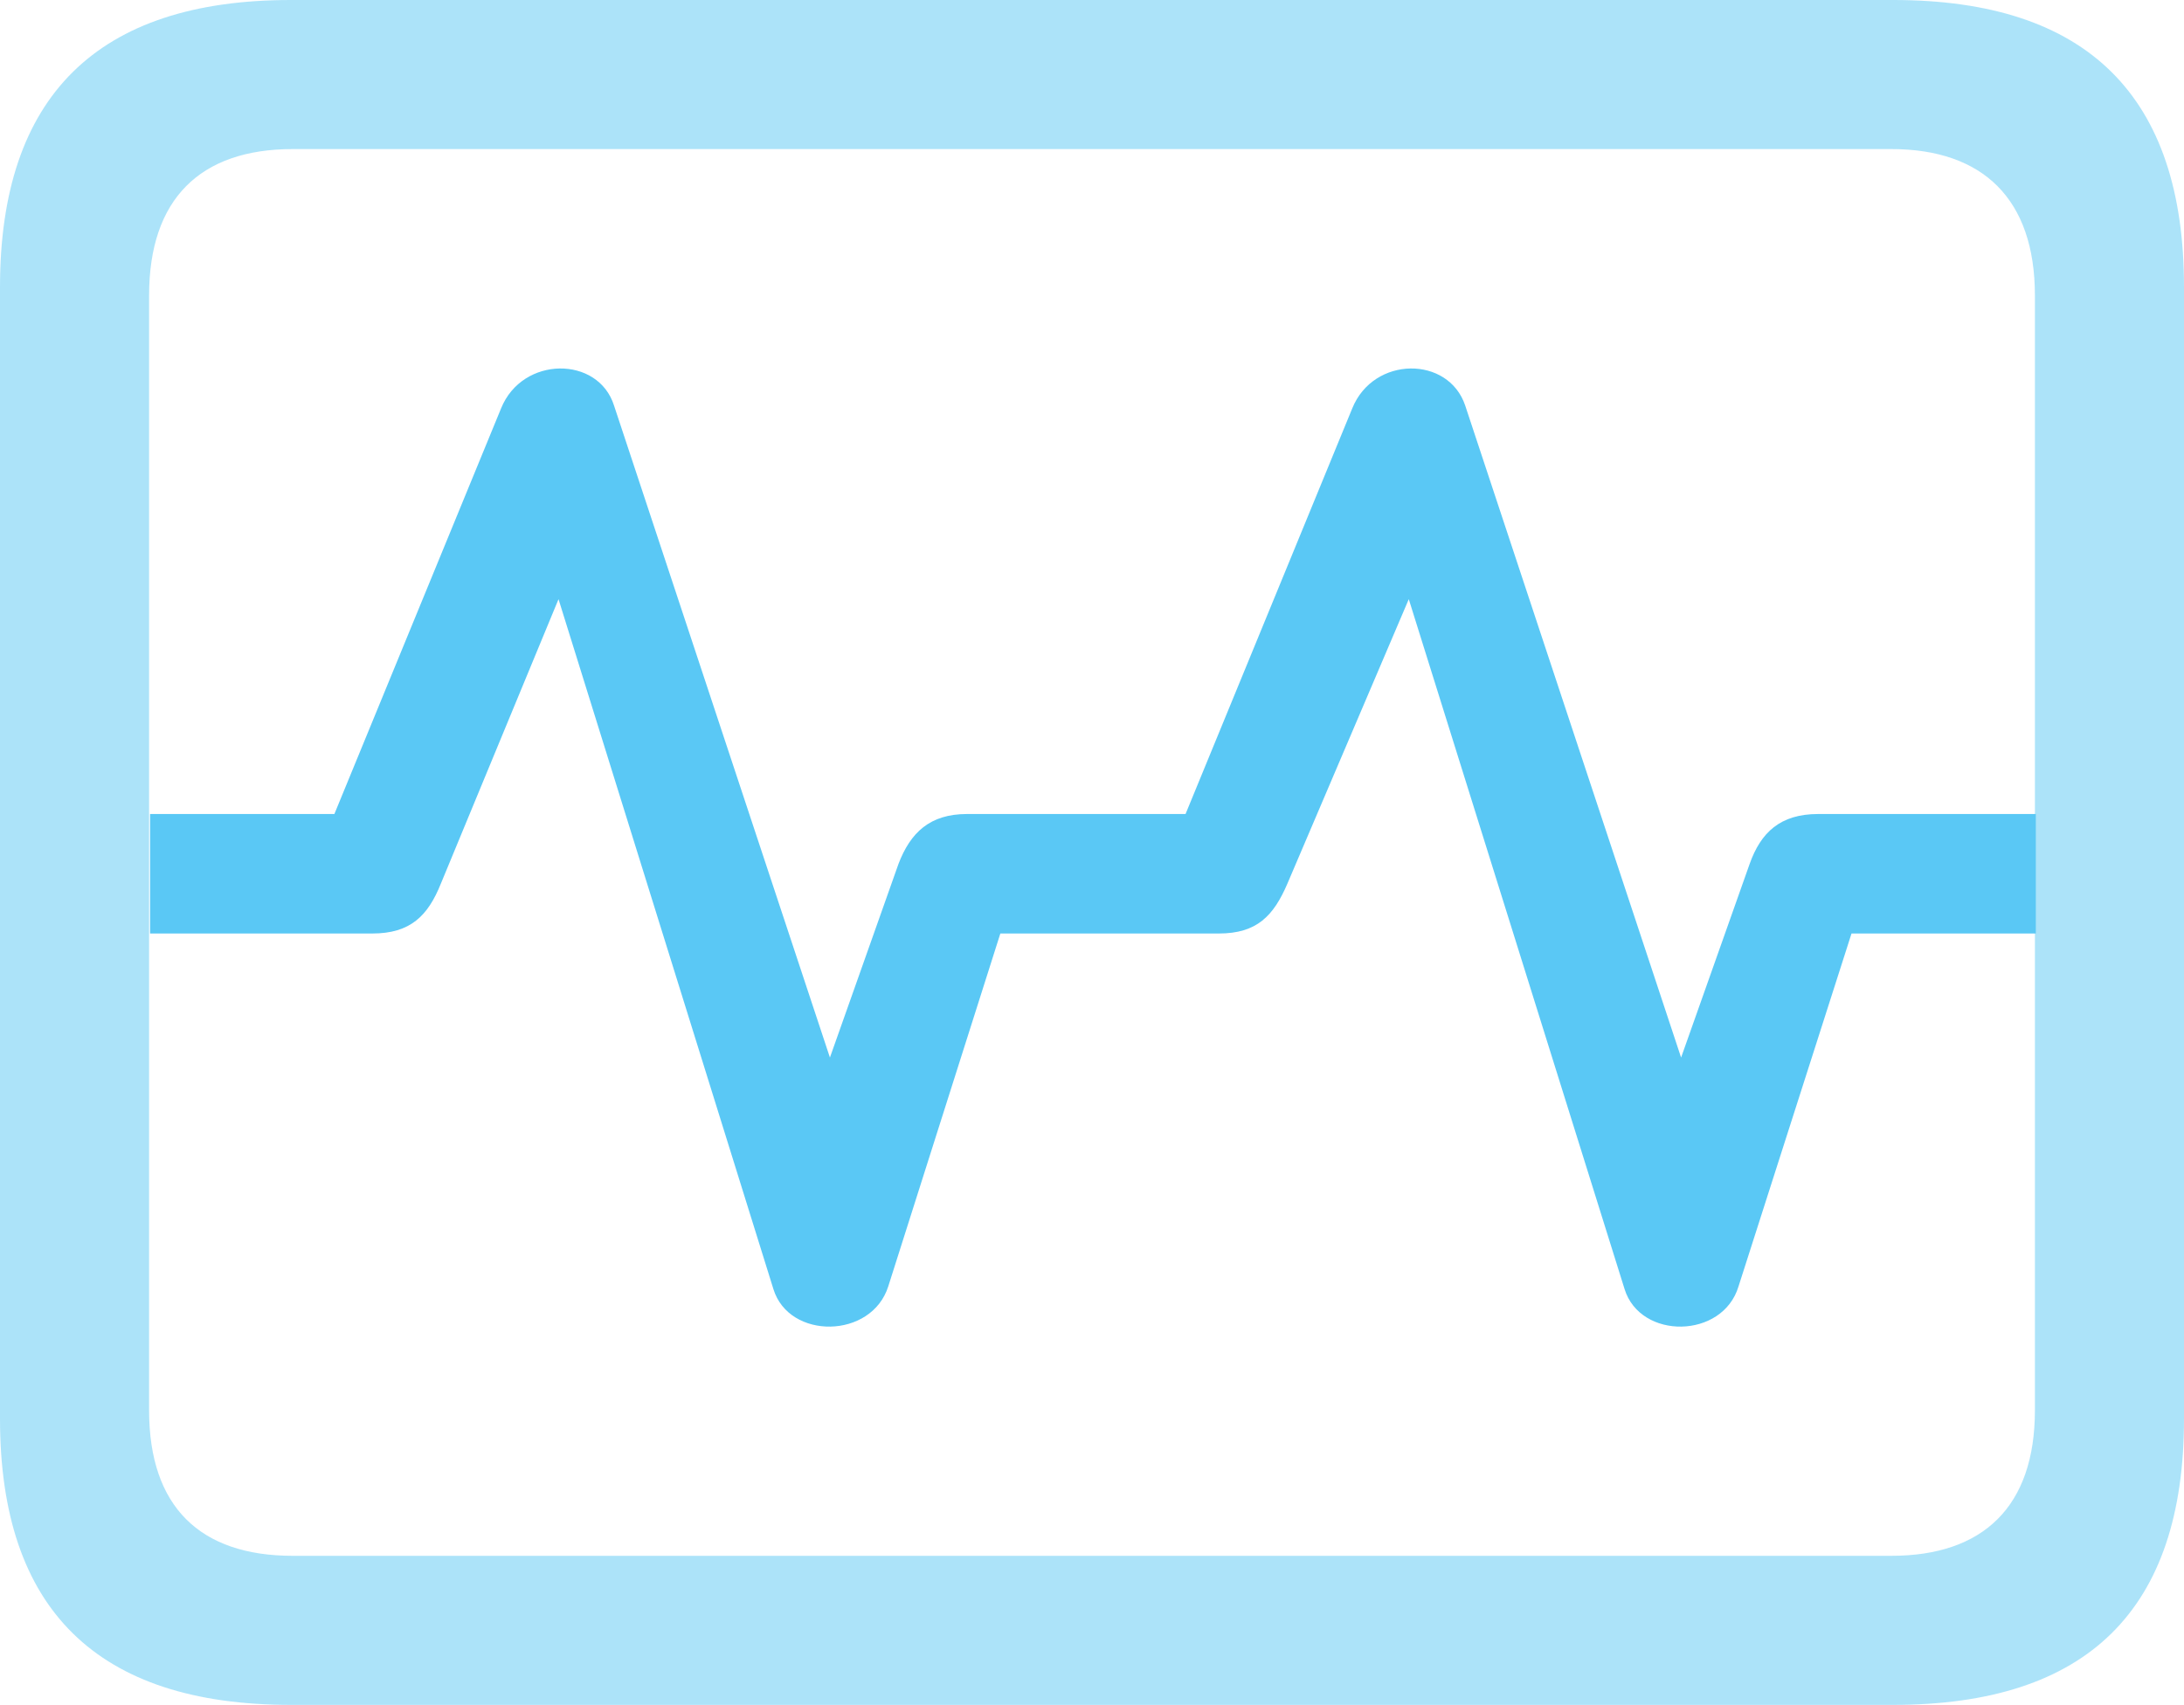 <?xml version="1.0" encoding="UTF-8"?>
<!--Generator: Apple Native CoreSVG 175.5-->
<!DOCTYPE svg
PUBLIC "-//W3C//DTD SVG 1.1//EN"
       "http://www.w3.org/Graphics/SVG/1.1/DTD/svg11.dtd">
<svg version="1.1" xmlns="http://www.w3.org/2000/svg" xmlns:xlink="http://www.w3.org/1999/xlink" width="28.784" height="22.473">
 <g>
  <rect height="22.473" opacity="0" width="28.784" x="0" y="0"/>
  <path d="M3.833 22.473L24.951 22.473C27.515 22.473 28.784 21.216 28.784 18.701L28.784 3.784C28.784 1.27 27.515 0 24.951 0L3.833 0C1.282 0 0 1.27 0 3.784L0 18.701C0 21.216 1.282 22.473 3.833 22.473ZM3.857 20.508C2.637 20.508 1.965 19.861 1.965 18.591L1.965 3.894C1.965 2.625 2.637 1.965 3.857 1.965L24.927 1.965C26.135 1.965 26.819 2.625 26.819 3.894L26.819 18.591C26.819 19.861 26.135 20.508 24.927 20.508Z" fill="#5ac8f5" fill-opacity="0.5"/>
  <path d="M1.978 12.305L4.907 12.305C5.408 12.305 5.64 12.073 5.811 11.646L7.361 7.898L10.193 16.992C10.4 17.664 11.487 17.651 11.707 16.956L13.184 12.305L16.064 12.305C16.565 12.305 16.785 12.073 16.968 11.646L18.567 7.898L21.411 16.992C21.619 17.664 22.705 17.651 22.913 16.956L24.402 12.305L26.831 12.305L26.831 10.73L23.962 10.73C23.462 10.73 23.206 10.974 23.059 11.389L22.156 13.94L19.311 5.347C19.092 4.688 18.103 4.688 17.822 5.383L15.625 10.73L12.744 10.73C12.256 10.73 11.999 10.974 11.841 11.389L10.938 13.94L8.093 5.347C7.886 4.688 6.885 4.688 6.604 5.383L4.407 10.73L1.978 10.73Z" fill="#5ac8f5"/>
 </g>
</svg>
